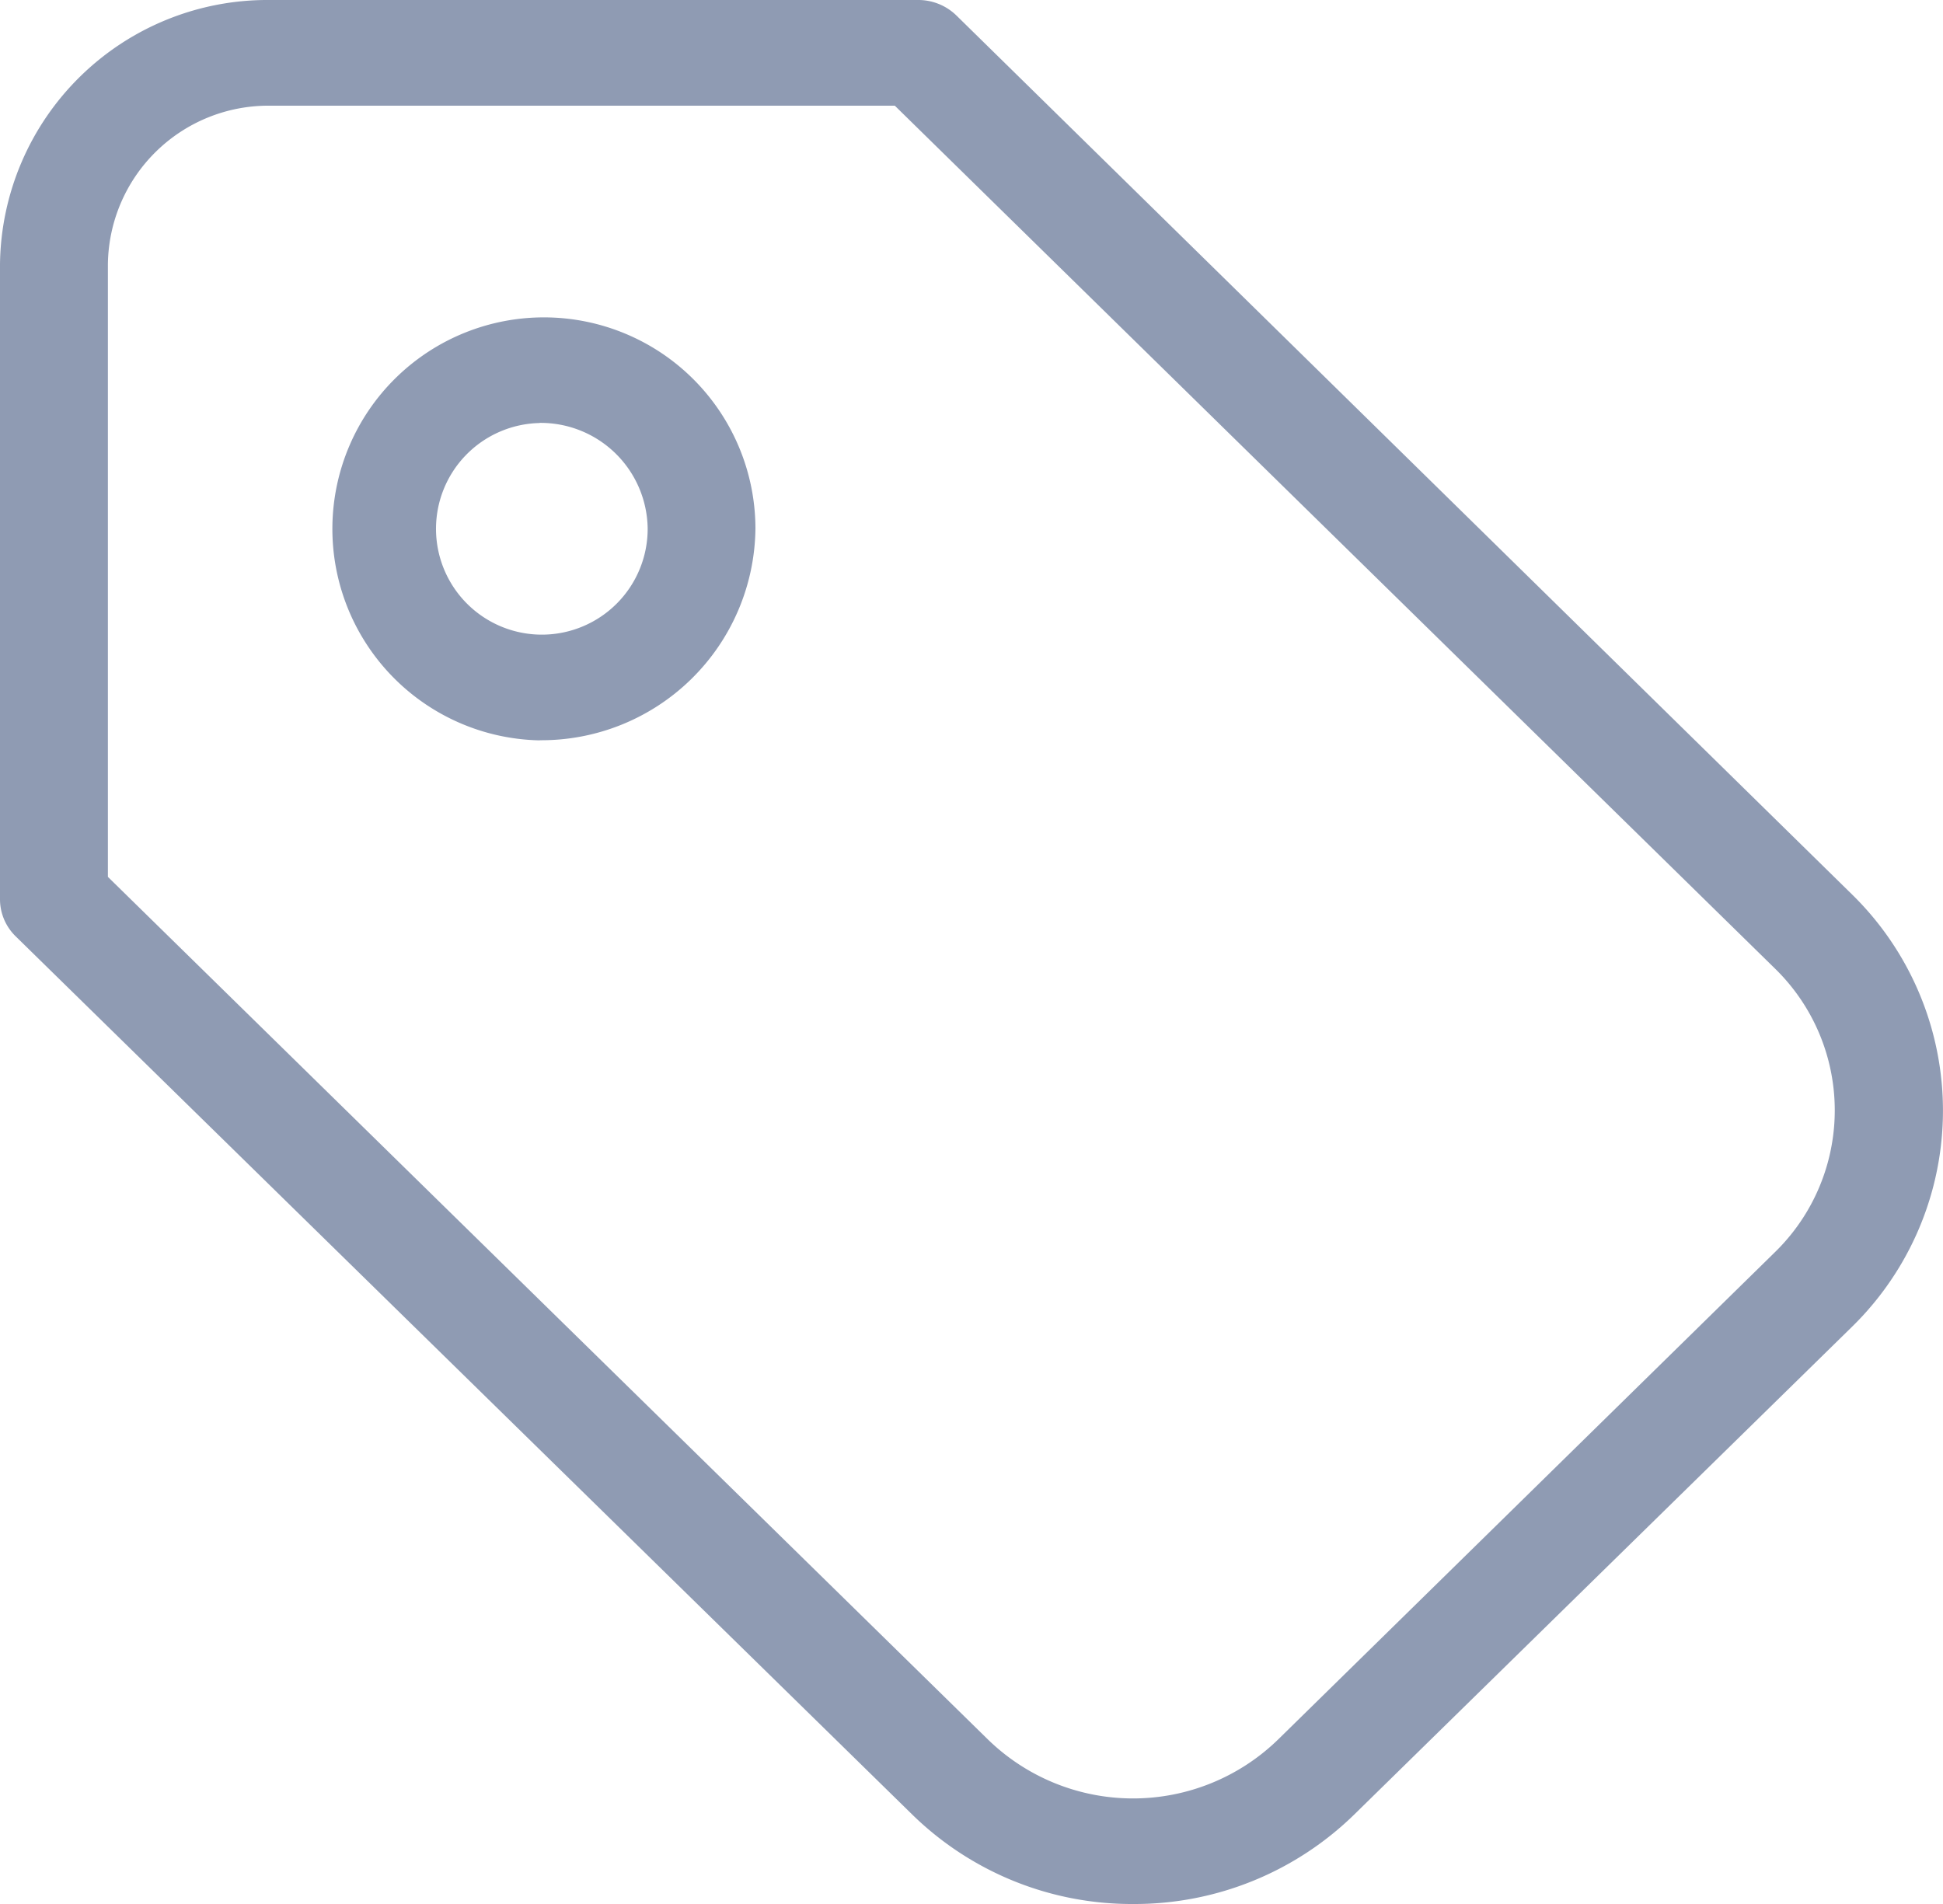 <svg xmlns="http://www.w3.org/2000/svg" width="15" height="14.7" viewBox="0 0 15 14.7">
  <path id="price-tag" d="M8.748,14.7a2.423,2.423,0,0,1-1.709-.694L.121,7.229A.4.4,0,0,1,0,6.939v-4.9A2.065,2.065,0,0,1,2.083,0h5a.422.422,0,0,1,.3.119L14.292,6.9a2.335,2.335,0,0,1,0,3.349l-3.836,3.759A2.426,2.426,0,0,1,8.748,14.7ZM2.083.816A1.239,1.239,0,0,0,.833,2.041V6.77L7.627,13.43a1.606,1.606,0,0,0,2.24,0L13.7,9.67a1.529,1.529,0,0,0,0-2.195L6.908.816Zm2.083,4.9A1.633,1.633,0,1,1,5.832,4.082,1.652,1.652,0,0,1,4.166,5.715Zm0-2.45A.817.817,0,1,0,5,4.082.826.826,0,0,0,4.166,3.265Z" transform="translate(0)" fill="#8f9bb3"/>
</svg>
